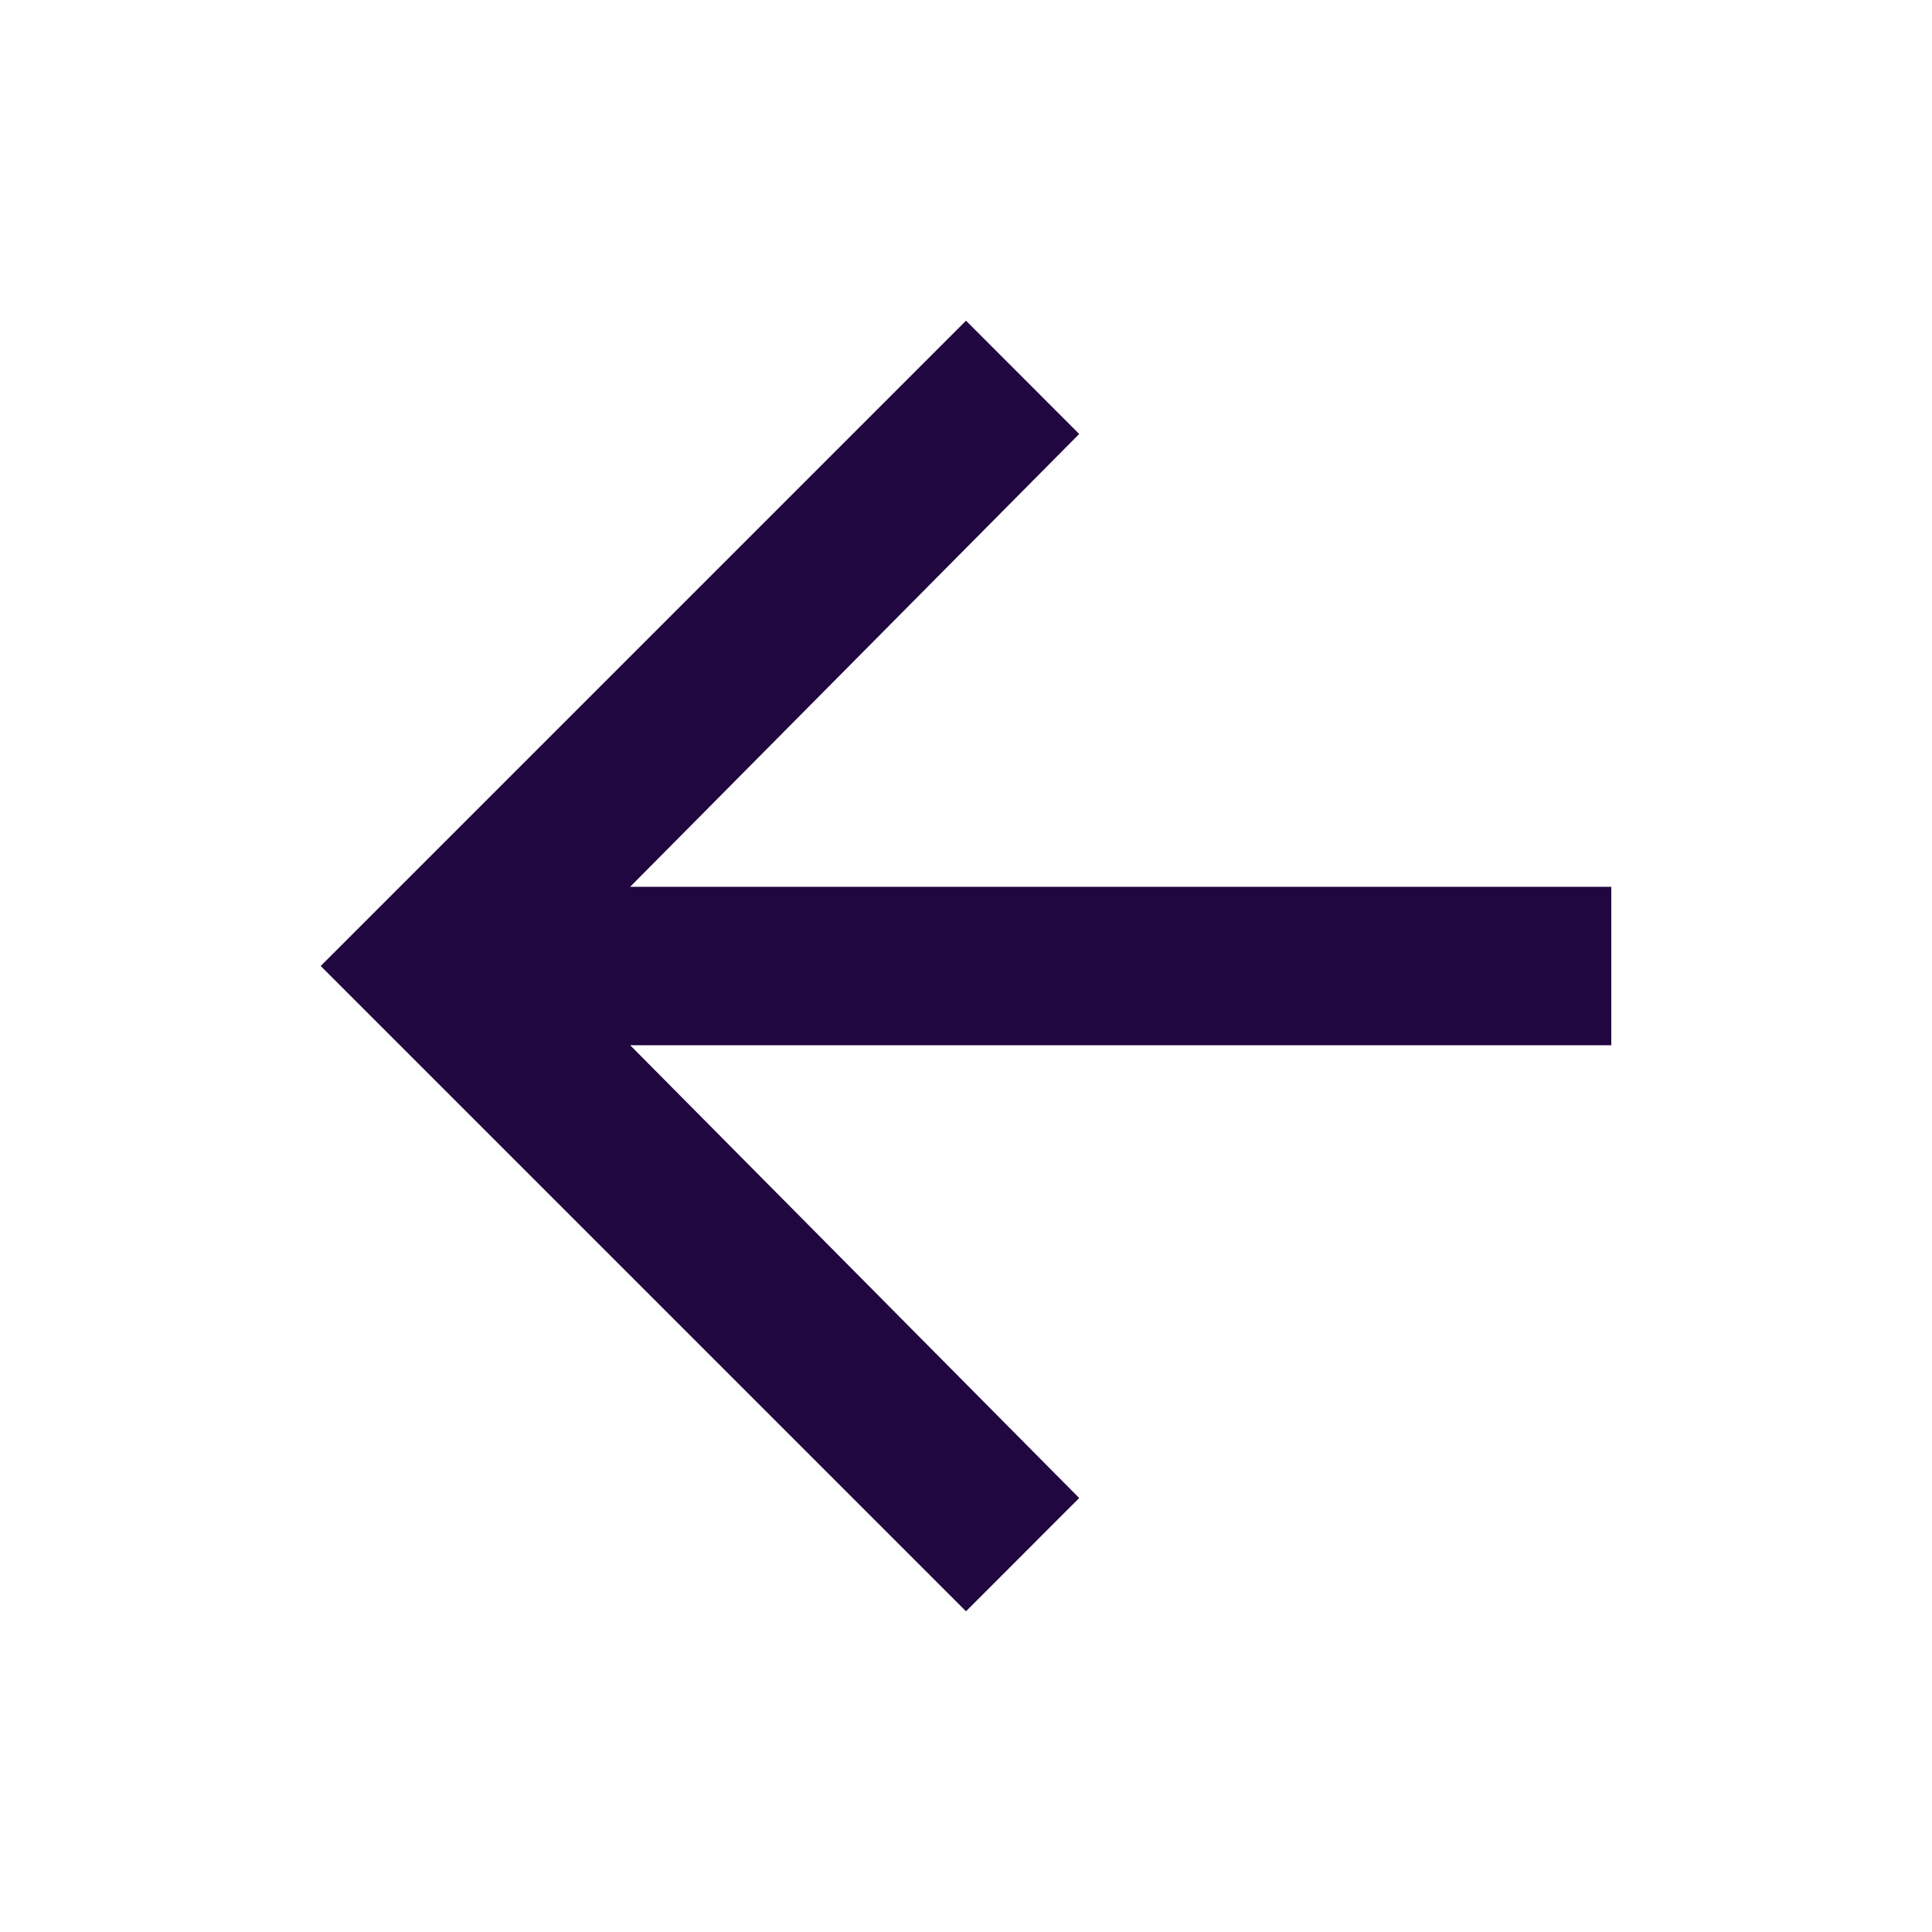 <?xml version="1.0" encoding="UTF-8"?>
<svg width="24px" height="24px" viewBox="0 0 24 24" version="1.1" xmlns="http://www.w3.org/2000/svg" xmlns:xlink="http://www.w3.org/1999/xlink">
    <!-- Generator: Sketch 63.1 (92452) - https://sketch.com -->
    <title>icon/back</title>
    <desc>Created with Sketch.</desc>
    <g id="icon/back" stroke="none" stroke-width="1" fill="none" fill-rule="evenodd">
        <polygon id="" fill="#200740" points="12 20.016 13.406 18.609 7.828 12.984 20.016 12.984 20.016 11.016 7.828 11.016 13.406 5.391 12 3.984 3.984 12"></polygon>
    </g>
</svg>